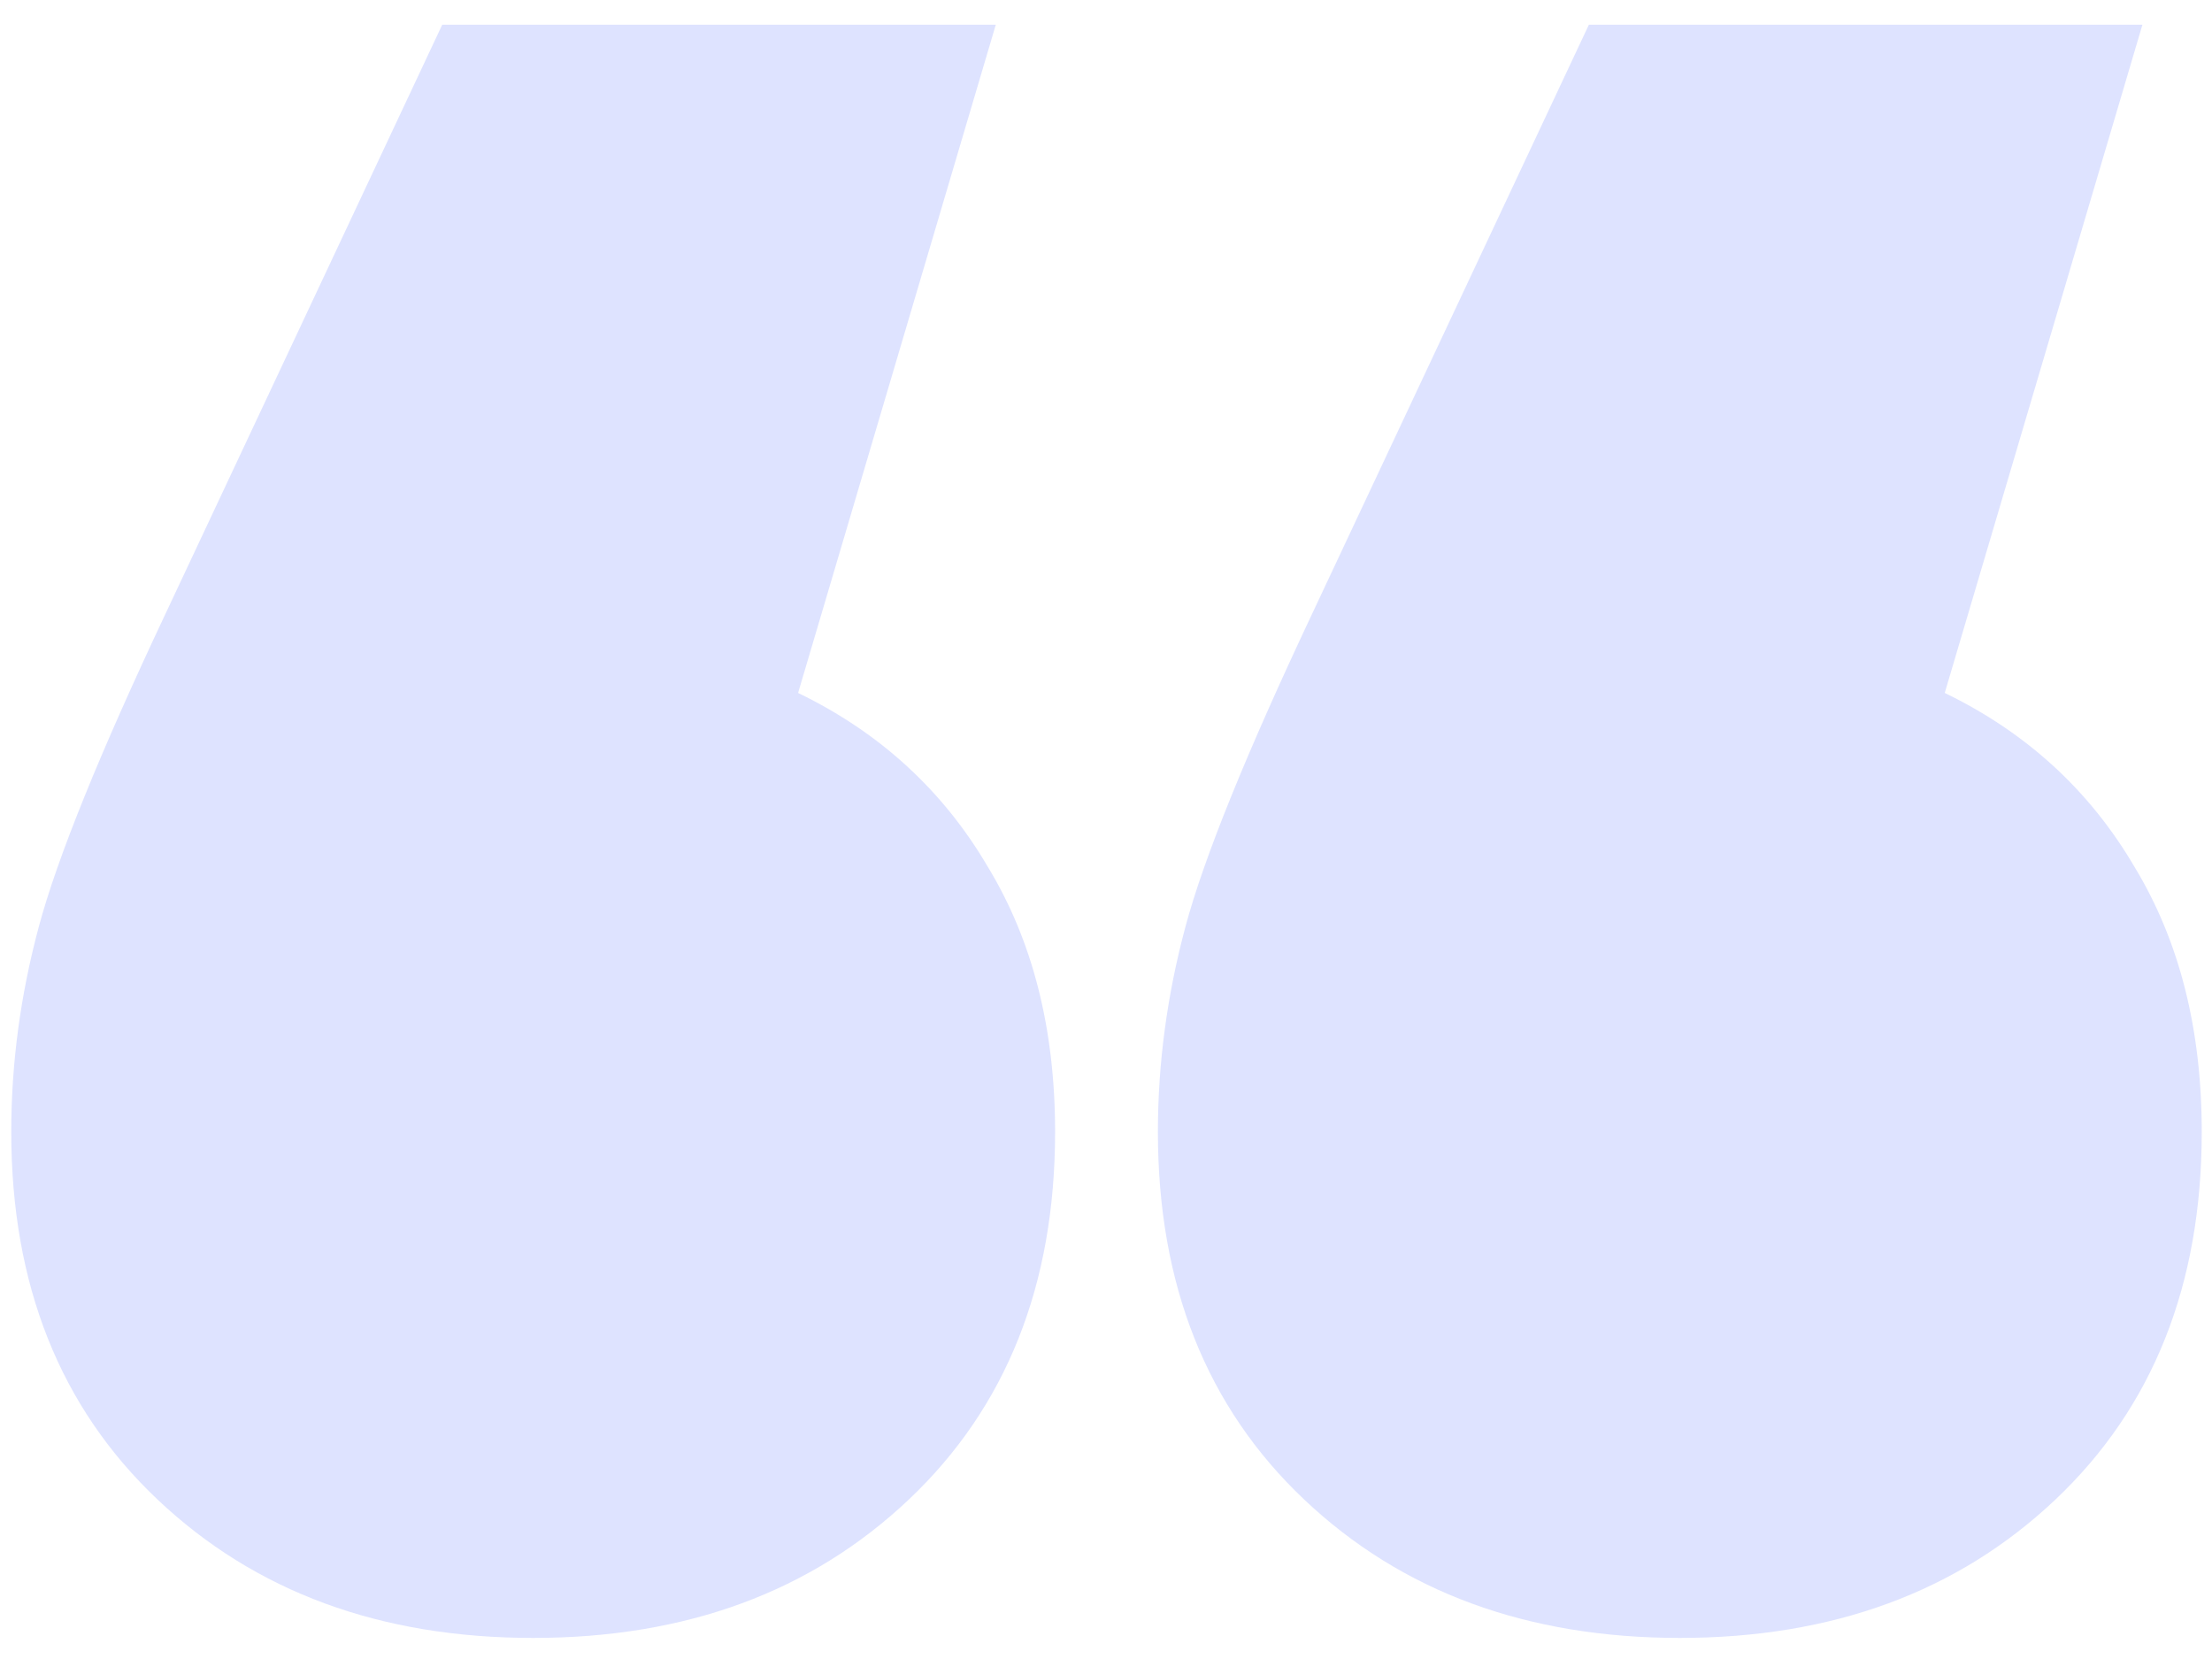 <svg width="80" height="60" viewBox="0 0 80 60" fill="none" xmlns="http://www.w3.org/2000/svg">
<path d="M28.864 25.061C31.819 26.491 34.107 28.588 35.728 31.353C37.349 34.022 38.159 37.216 38.159 40.934C38.159 46.463 36.395 50.896 32.868 54.233C29.34 57.57 24.812 59.238 19.283 59.238C13.754 59.238 9.225 57.57 5.698 54.233C2.171 50.896 0.407 46.463 0.407 40.934C0.407 38.455 0.741 35.977 1.408 33.498C2.075 31.019 3.601 27.254 5.984 22.201L15.994 0.894H36.014L28.864 25.061ZM70.334 25.061C73.289 26.491 75.577 28.588 77.198 31.353C78.819 34.022 79.629 37.216 79.629 40.934C79.629 46.463 77.865 50.896 74.338 54.233C70.811 57.57 66.282 59.238 60.753 59.238C55.224 59.238 50.695 57.57 47.168 54.233C43.641 50.896 41.877 46.463 41.877 40.934C41.877 38.455 42.211 35.977 42.878 33.498C43.545 31.019 45.071 27.254 47.454 22.201L57.464 0.894H77.484L70.334 25.061Z" fill="#304FFE" fill-opacity="0.16"/>
</svg>
